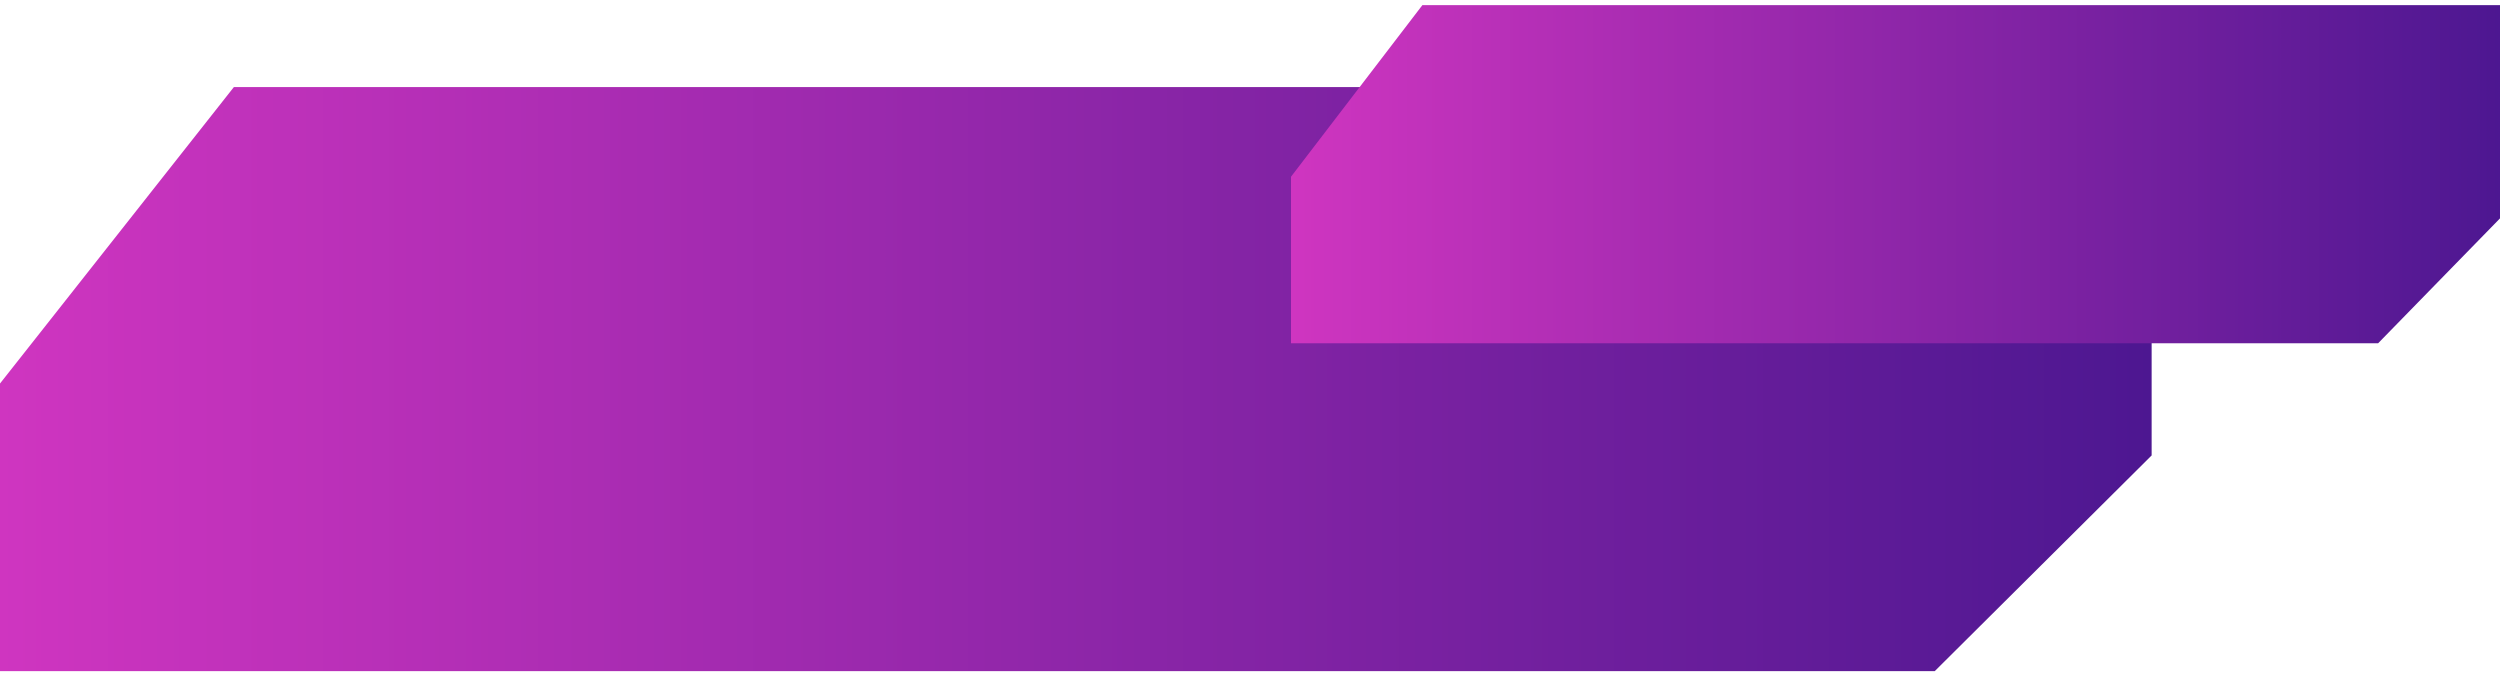 <svg width="244" height="66" viewBox="0 0 244 66" fill="none" xmlns="http://www.w3.org/2000/svg">
<path d="M0 37.433L22.826 8.5L210 8.5V44.45L188.834 65.5H0L0 37.433Z" fill="url(#paint0_linear_1268_812)"/>
<path d="M126 17.251L138.826 0.5L244 0.5V21.313L232.107 33.5L126 33.5V17.251Z" fill="url(#paint1_linear_1268_812)"/>
<defs>
<linearGradient id="paint0_linear_1268_812" x1="1.53866e-06" y1="36.954" x2="210" y2="36.954" gradientUnits="userSpaceOnUse">
<stop stop-color="#CF35C0"/>
<stop offset="1" stop-color="#4D1791"/>
</linearGradient>
<linearGradient id="paint1_linear_1268_812" x1="126" y1="16.973" x2="244" y2="16.973" gradientUnits="userSpaceOnUse">
<stop stop-color="#CF35C0"/>
<stop offset="1" stop-color="#4D1791"/>
</linearGradient>
</defs>
</svg>

